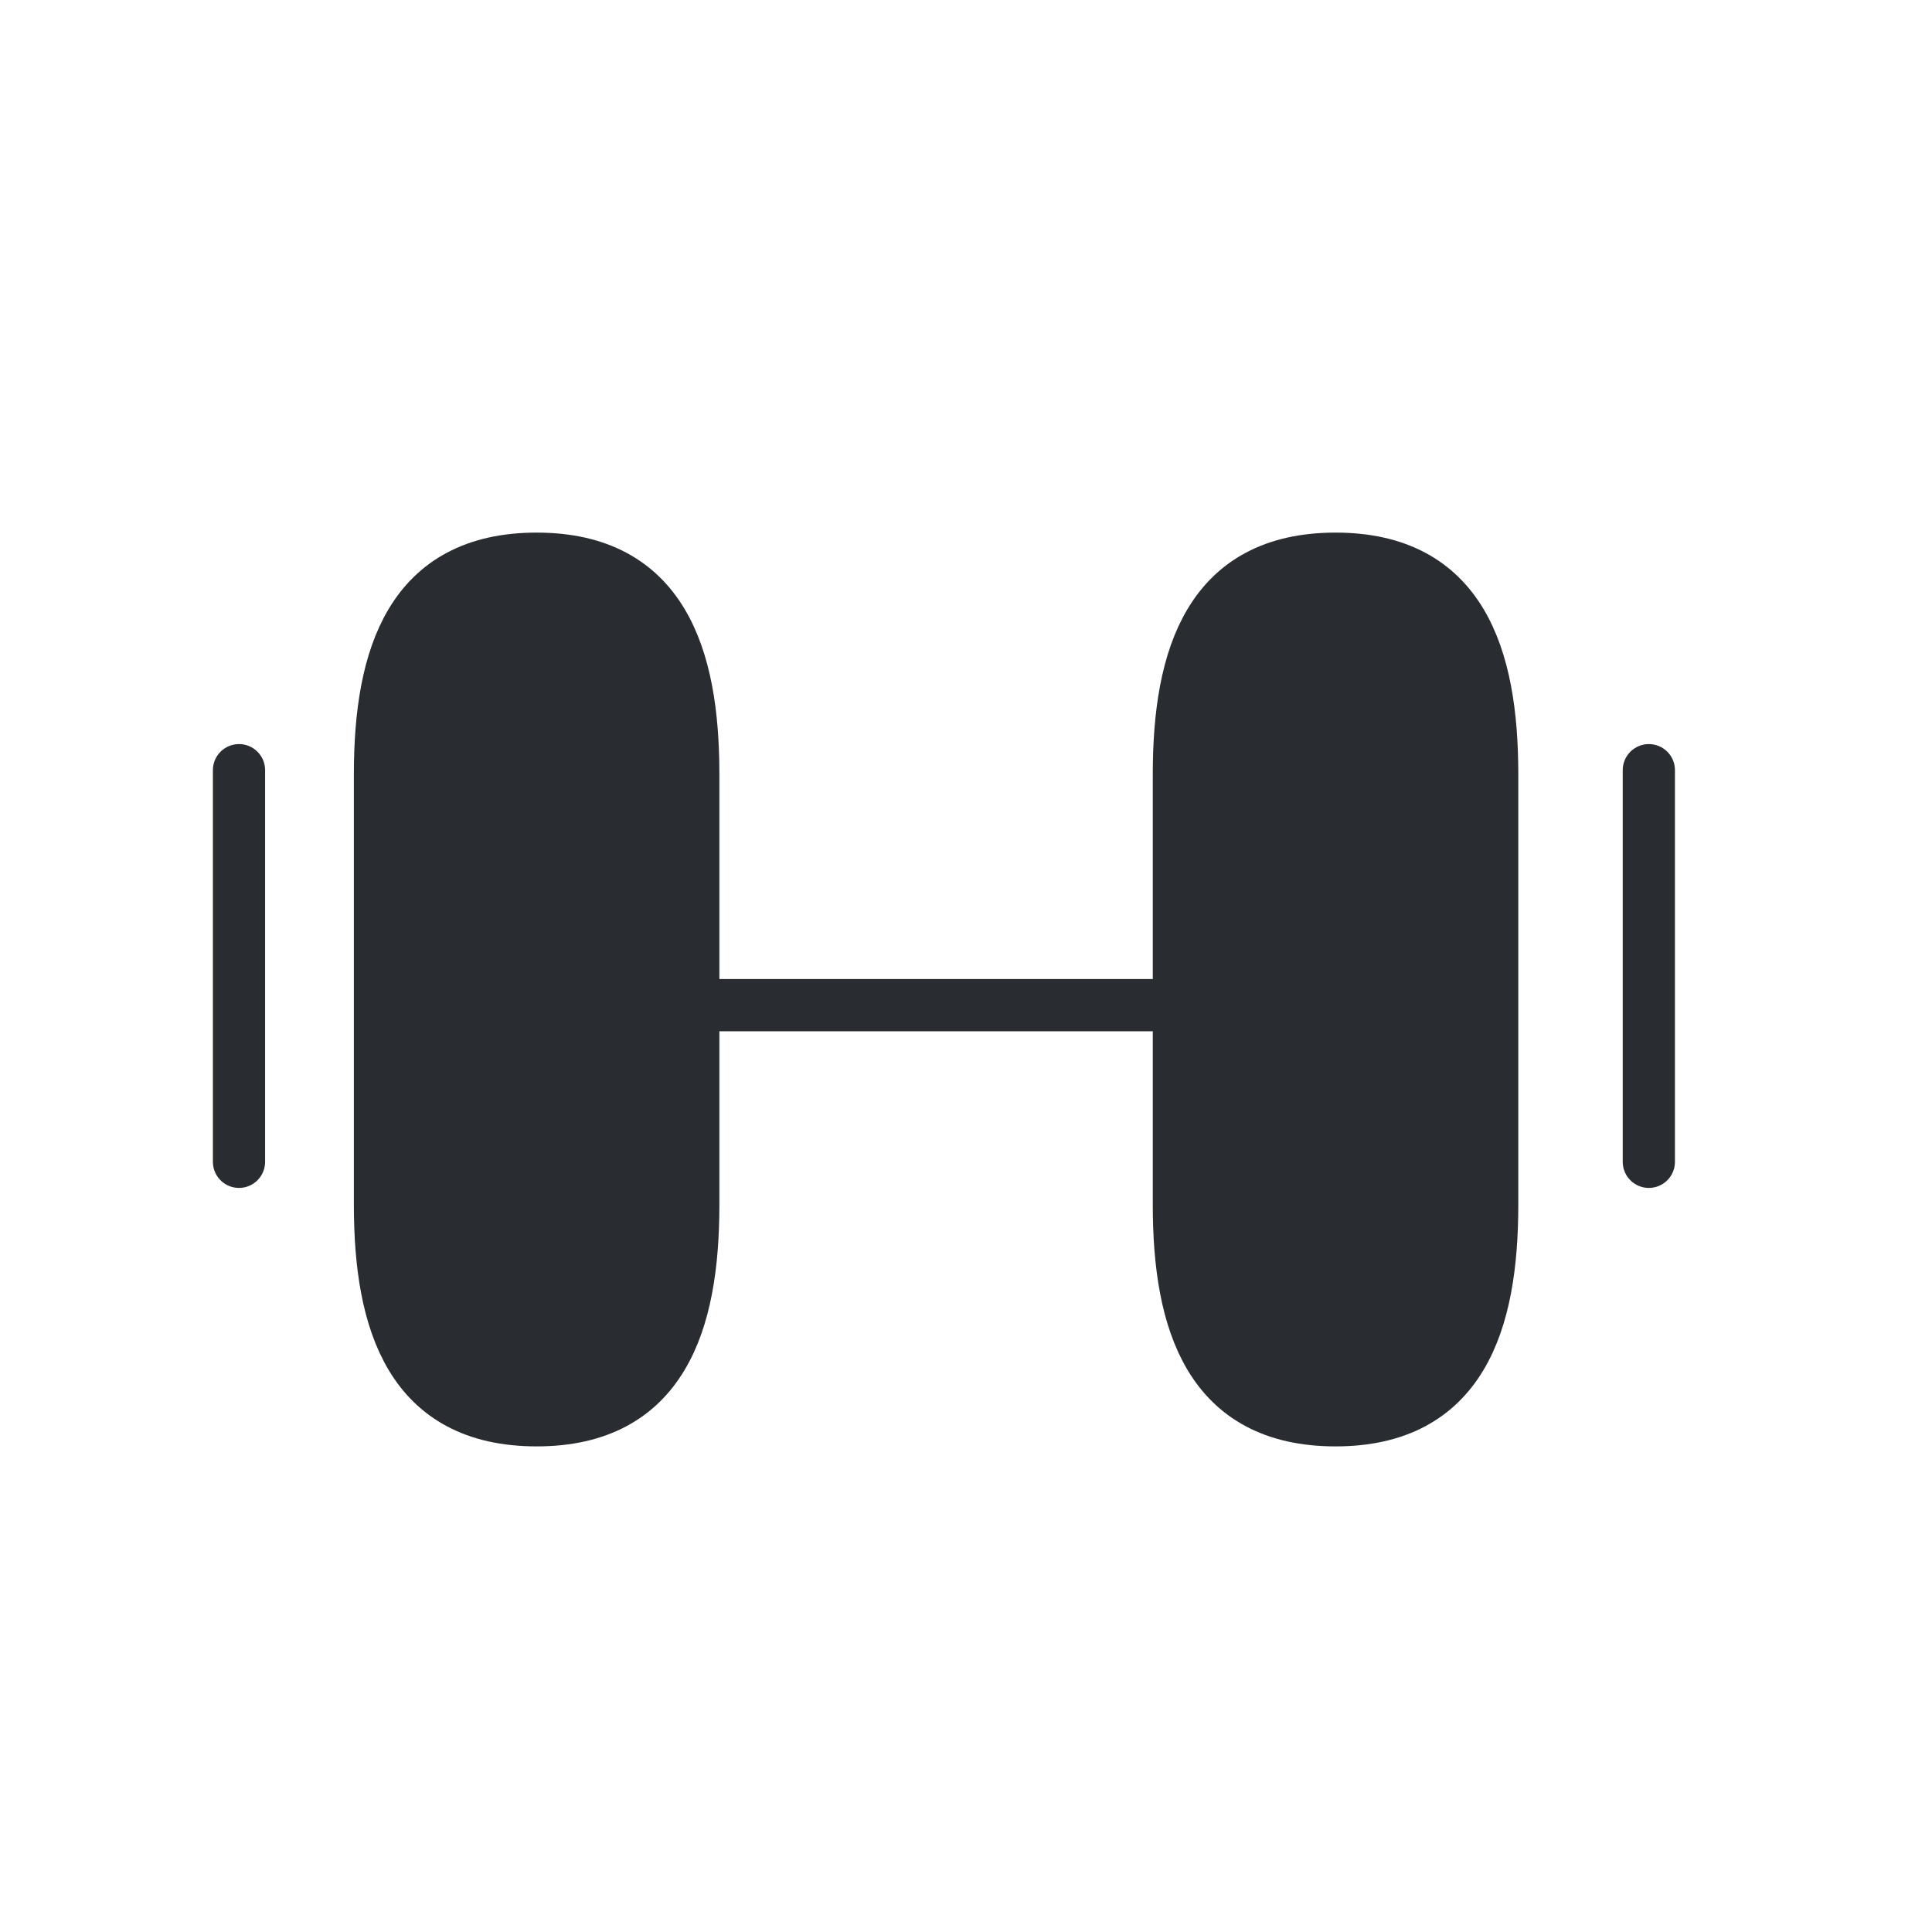 <svg width="37" height="37" viewBox="0 0 37 37" fill="none" xmlns="http://www.w3.org/2000/svg">
<g id="vuesax/bold/cake">
<g id="weight">
<path id="Vector" d="M25.577 27.2C27.977 27.2 28.577 25.344 28.577 23.075V14.825C28.577 12.556 27.977 10.7 25.577 10.7C23.177 10.7 22.577 12.556 22.577 14.825V23.075C22.577 25.344 23.177 27.2 25.577 27.2Z" fill="#292D32" stroke="#292D32" stroke-linecap="round" stroke-linejoin="round"/>
<path id="Vector_2" d="M10.277 27.2C12.677 27.2 13.277 25.344 13.277 23.075V14.825C13.277 12.556 12.677 10.7 10.277 10.7C7.877 10.7 7.277 12.556 7.277 14.825V23.075C7.277 25.344 7.877 27.2 10.277 27.2Z" fill="#292D32" stroke="#292D32" stroke-linecap="round" stroke-linejoin="round"/>
<path id="Vector_3" d="M13.577 19.25H22.577" stroke="#292D32" stroke-linecap="round" stroke-linejoin="round"/>
<path id="Vector_4" d="M31.577 22.25V14.75" stroke="#292D32" stroke-linecap="round" stroke-linejoin="round"/>
<path id="Vector_5" d="M4.577 22.25V14.75" stroke="#292D32" stroke-linecap="round" stroke-linejoin="round"/>
</g>
</g>
</svg>
